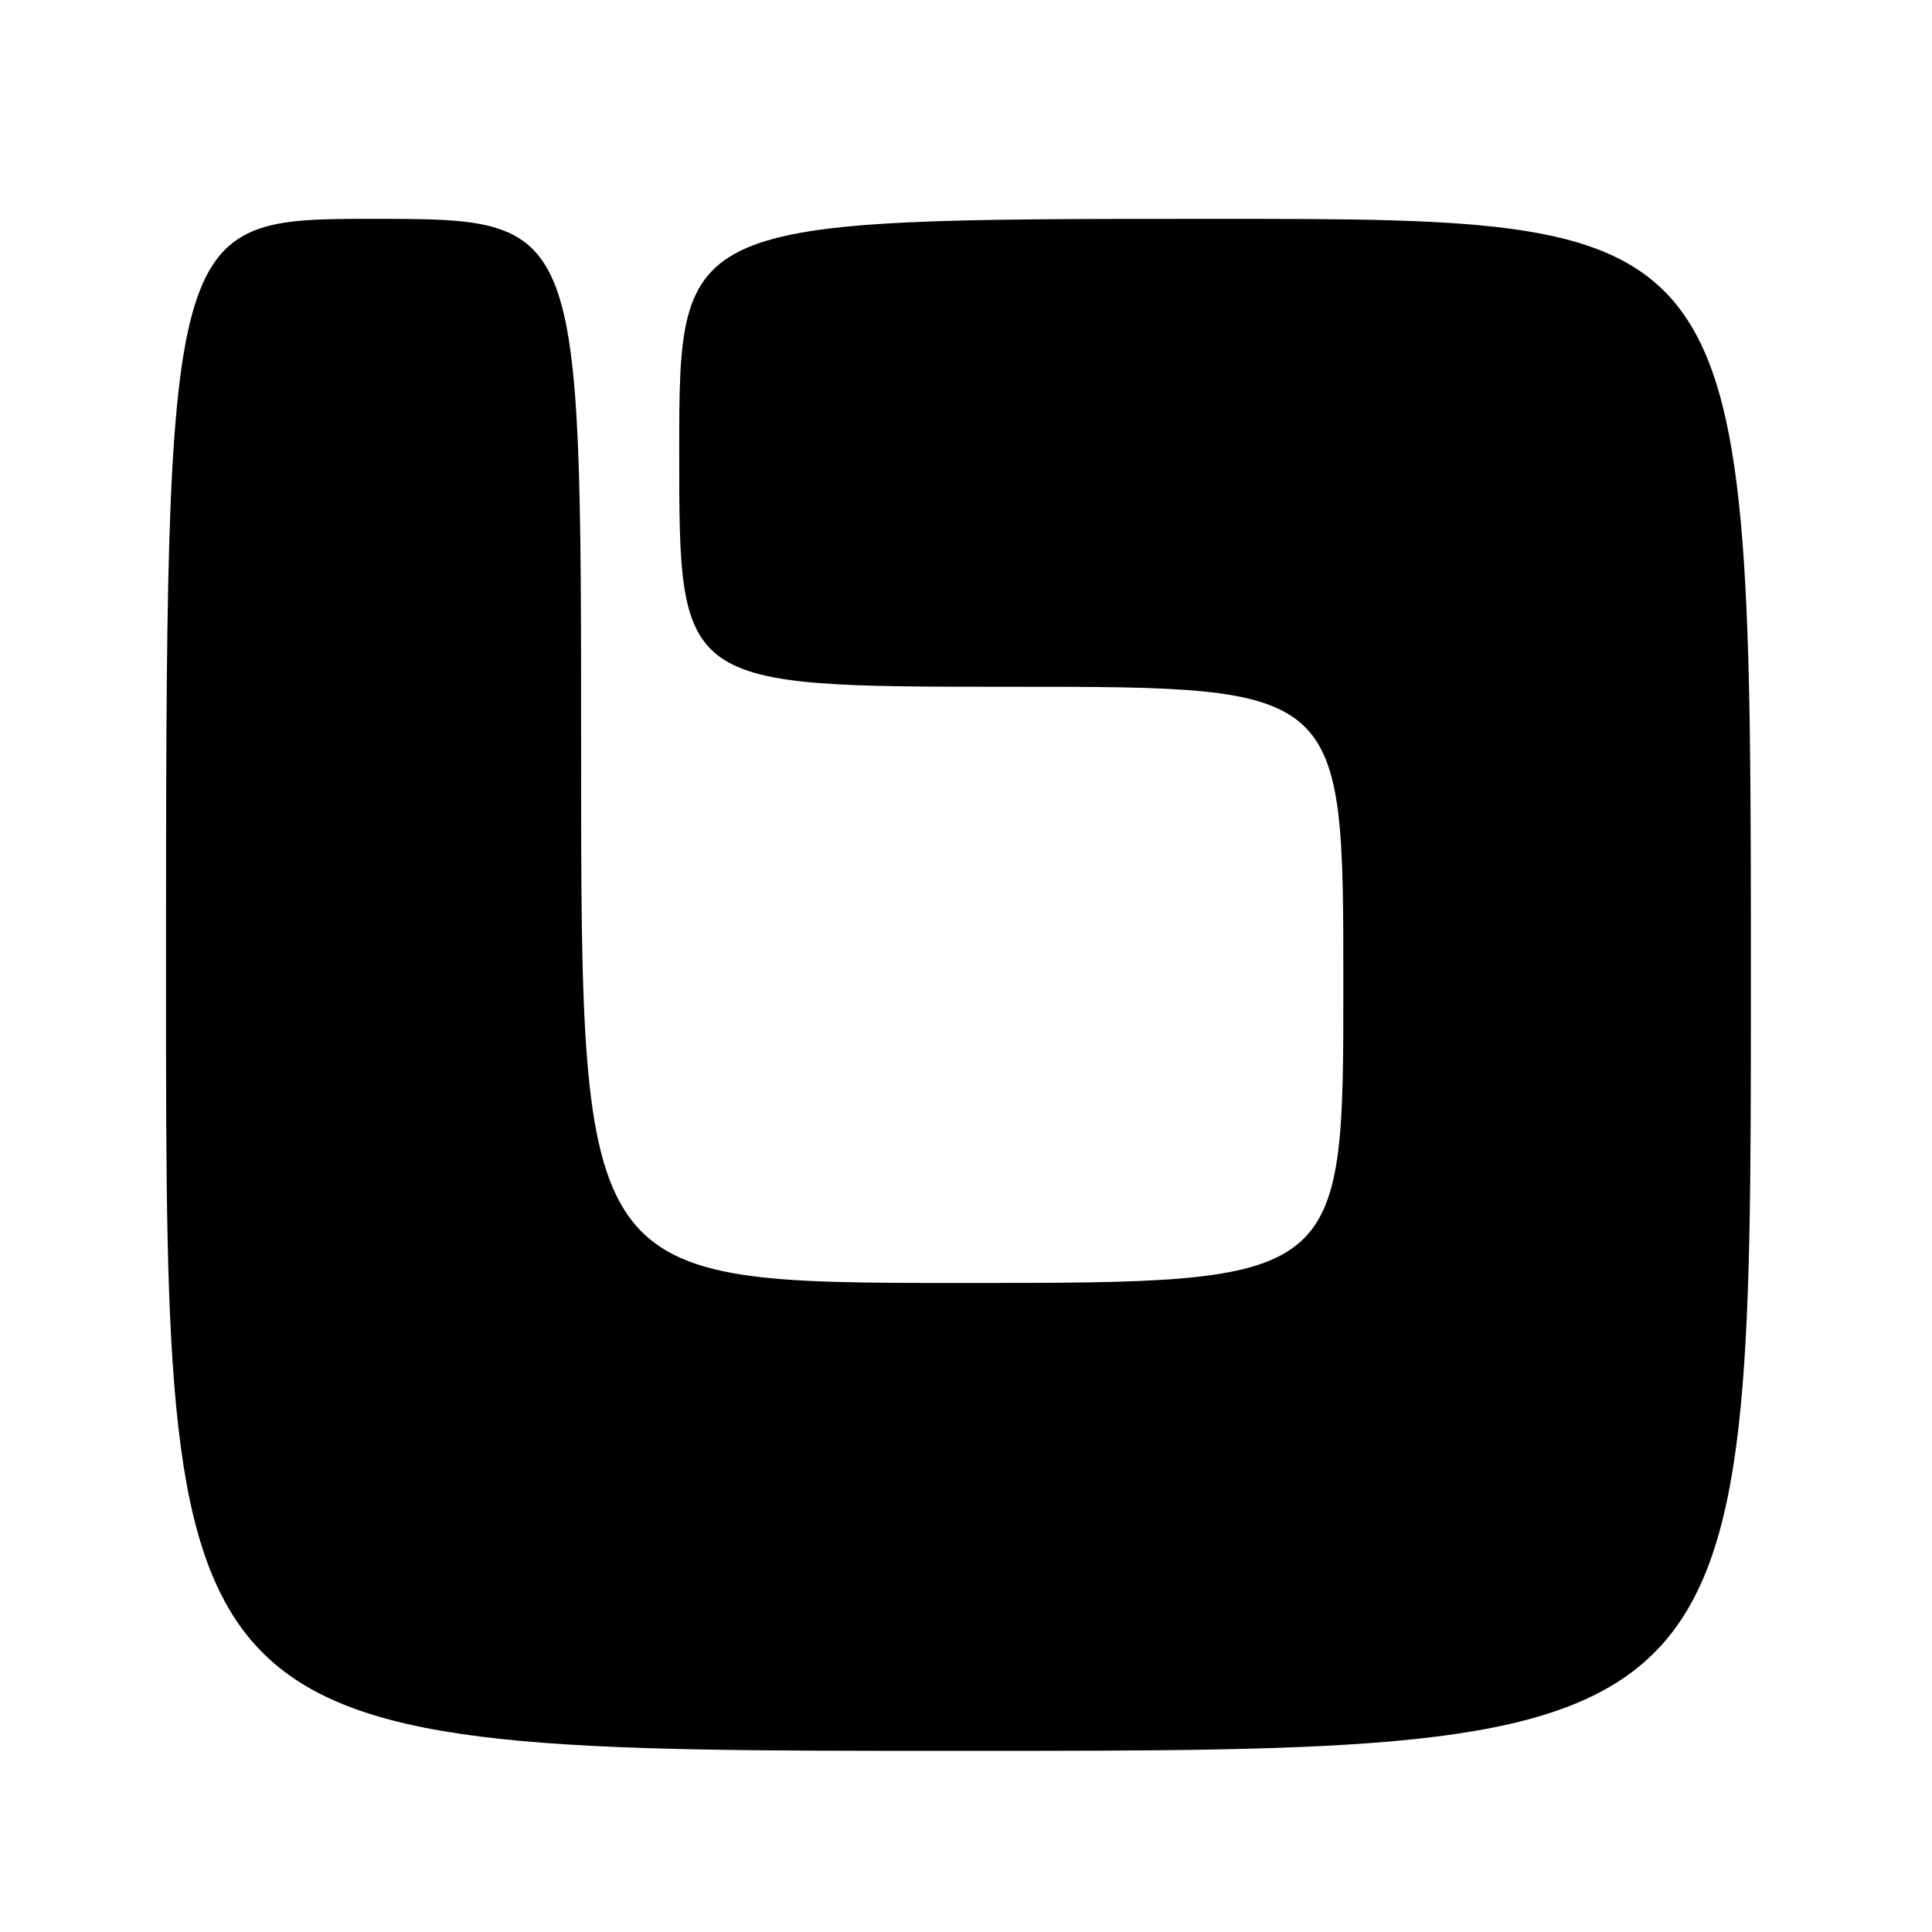 <?xml version="1.0" encoding="UTF-8" standalone="no"?>
<!DOCTYPE svg PUBLIC "-//W3C//DTD SVG 1.1//EN" "http://www.w3.org/Graphics/SVG/1.1/DTD/svg11.dtd" >
<svg xmlns="http://www.w3.org/2000/svg" xmlns:xlink="http://www.w3.org/1999/xlink" version="1.1" viewBox="0 0 256 256">
 <g >
 <path fill="currentColor"
d=" M 232.00 130.50 C 232.00 29.00 232.00 29.00 161.00 29.00 C 90.00 29.00 90.00 29.00 90.00 60.00 C 90.00 91.00 90.00 91.00 134.00 91.00 C 178.00 91.00 178.00 91.00 178.00 130.50 C 178.00 170.00 178.00 170.00 127.50 170.00 C 77.00 170.00 77.00 170.00 77.00 99.50 C 77.00 29.00 77.00 29.00 49.50 29.00 C 22.00 29.00 22.00 29.00 22.00 130.50 C 22.00 232.00 22.00 232.00 127.00 232.00 C 232.00 232.00 232.00 232.00 232.00 130.50 Z "/>
</g>
</svg>